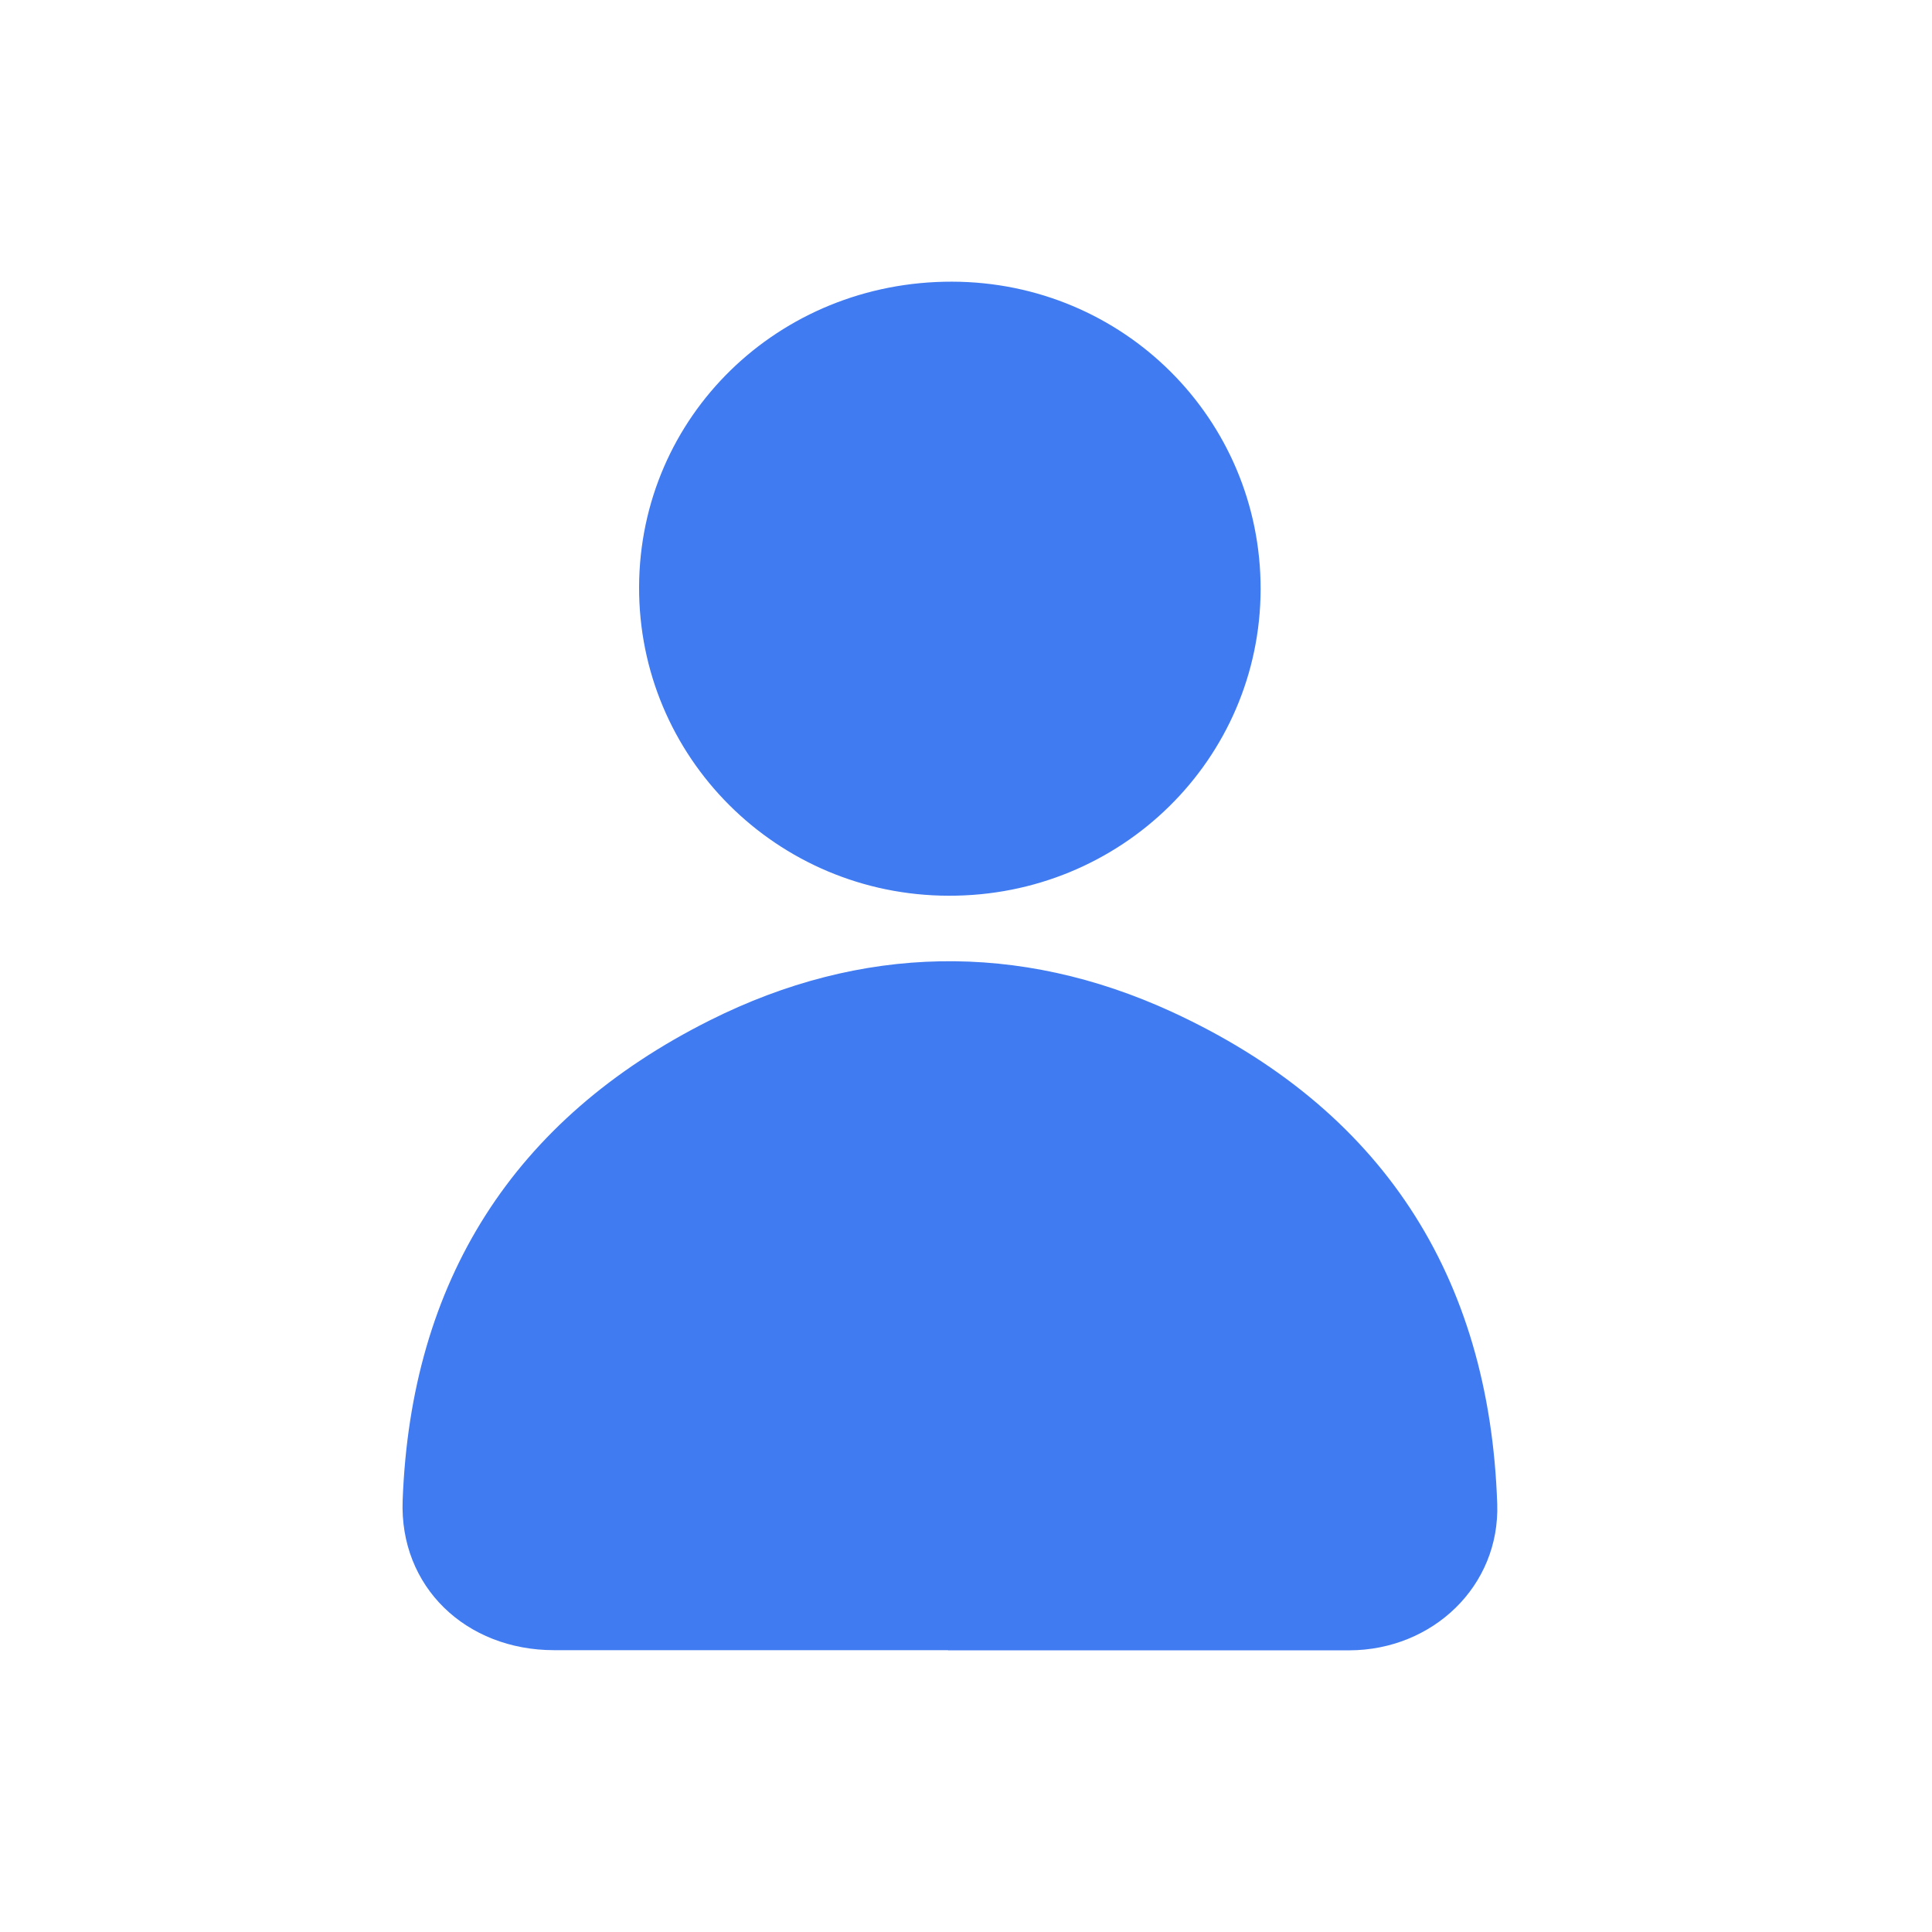 <svg width="24" height="24" viewBox="0 0 24 24" fill="none" xmlns="http://www.w3.org/2000/svg">
<path d="M11.777 20.499C10.146 20.499 8.514 20.499 6.883 20.499C5.788 20.499 4.959 19.711 5.002 18.635C5.104 15.924 6.368 13.902 8.82 12.674C10.697 11.734 12.656 11.696 14.558 12.57C17.16 13.769 18.503 15.844 18.599 18.681C18.634 19.702 17.797 20.499 16.761 20.501C15.099 20.501 13.438 20.501 11.777 20.501V20.499Z" fill="#407BF1"/>
<path d="M15.66 7.319C15.655 9.433 13.926 11.134 11.784 11.127C9.65 11.123 7.931 9.405 7.939 7.288C7.948 5.173 9.669 3.495 11.826 3.499C13.956 3.503 15.662 5.206 15.66 7.319Z" fill="#407BF1"/>
</svg>
